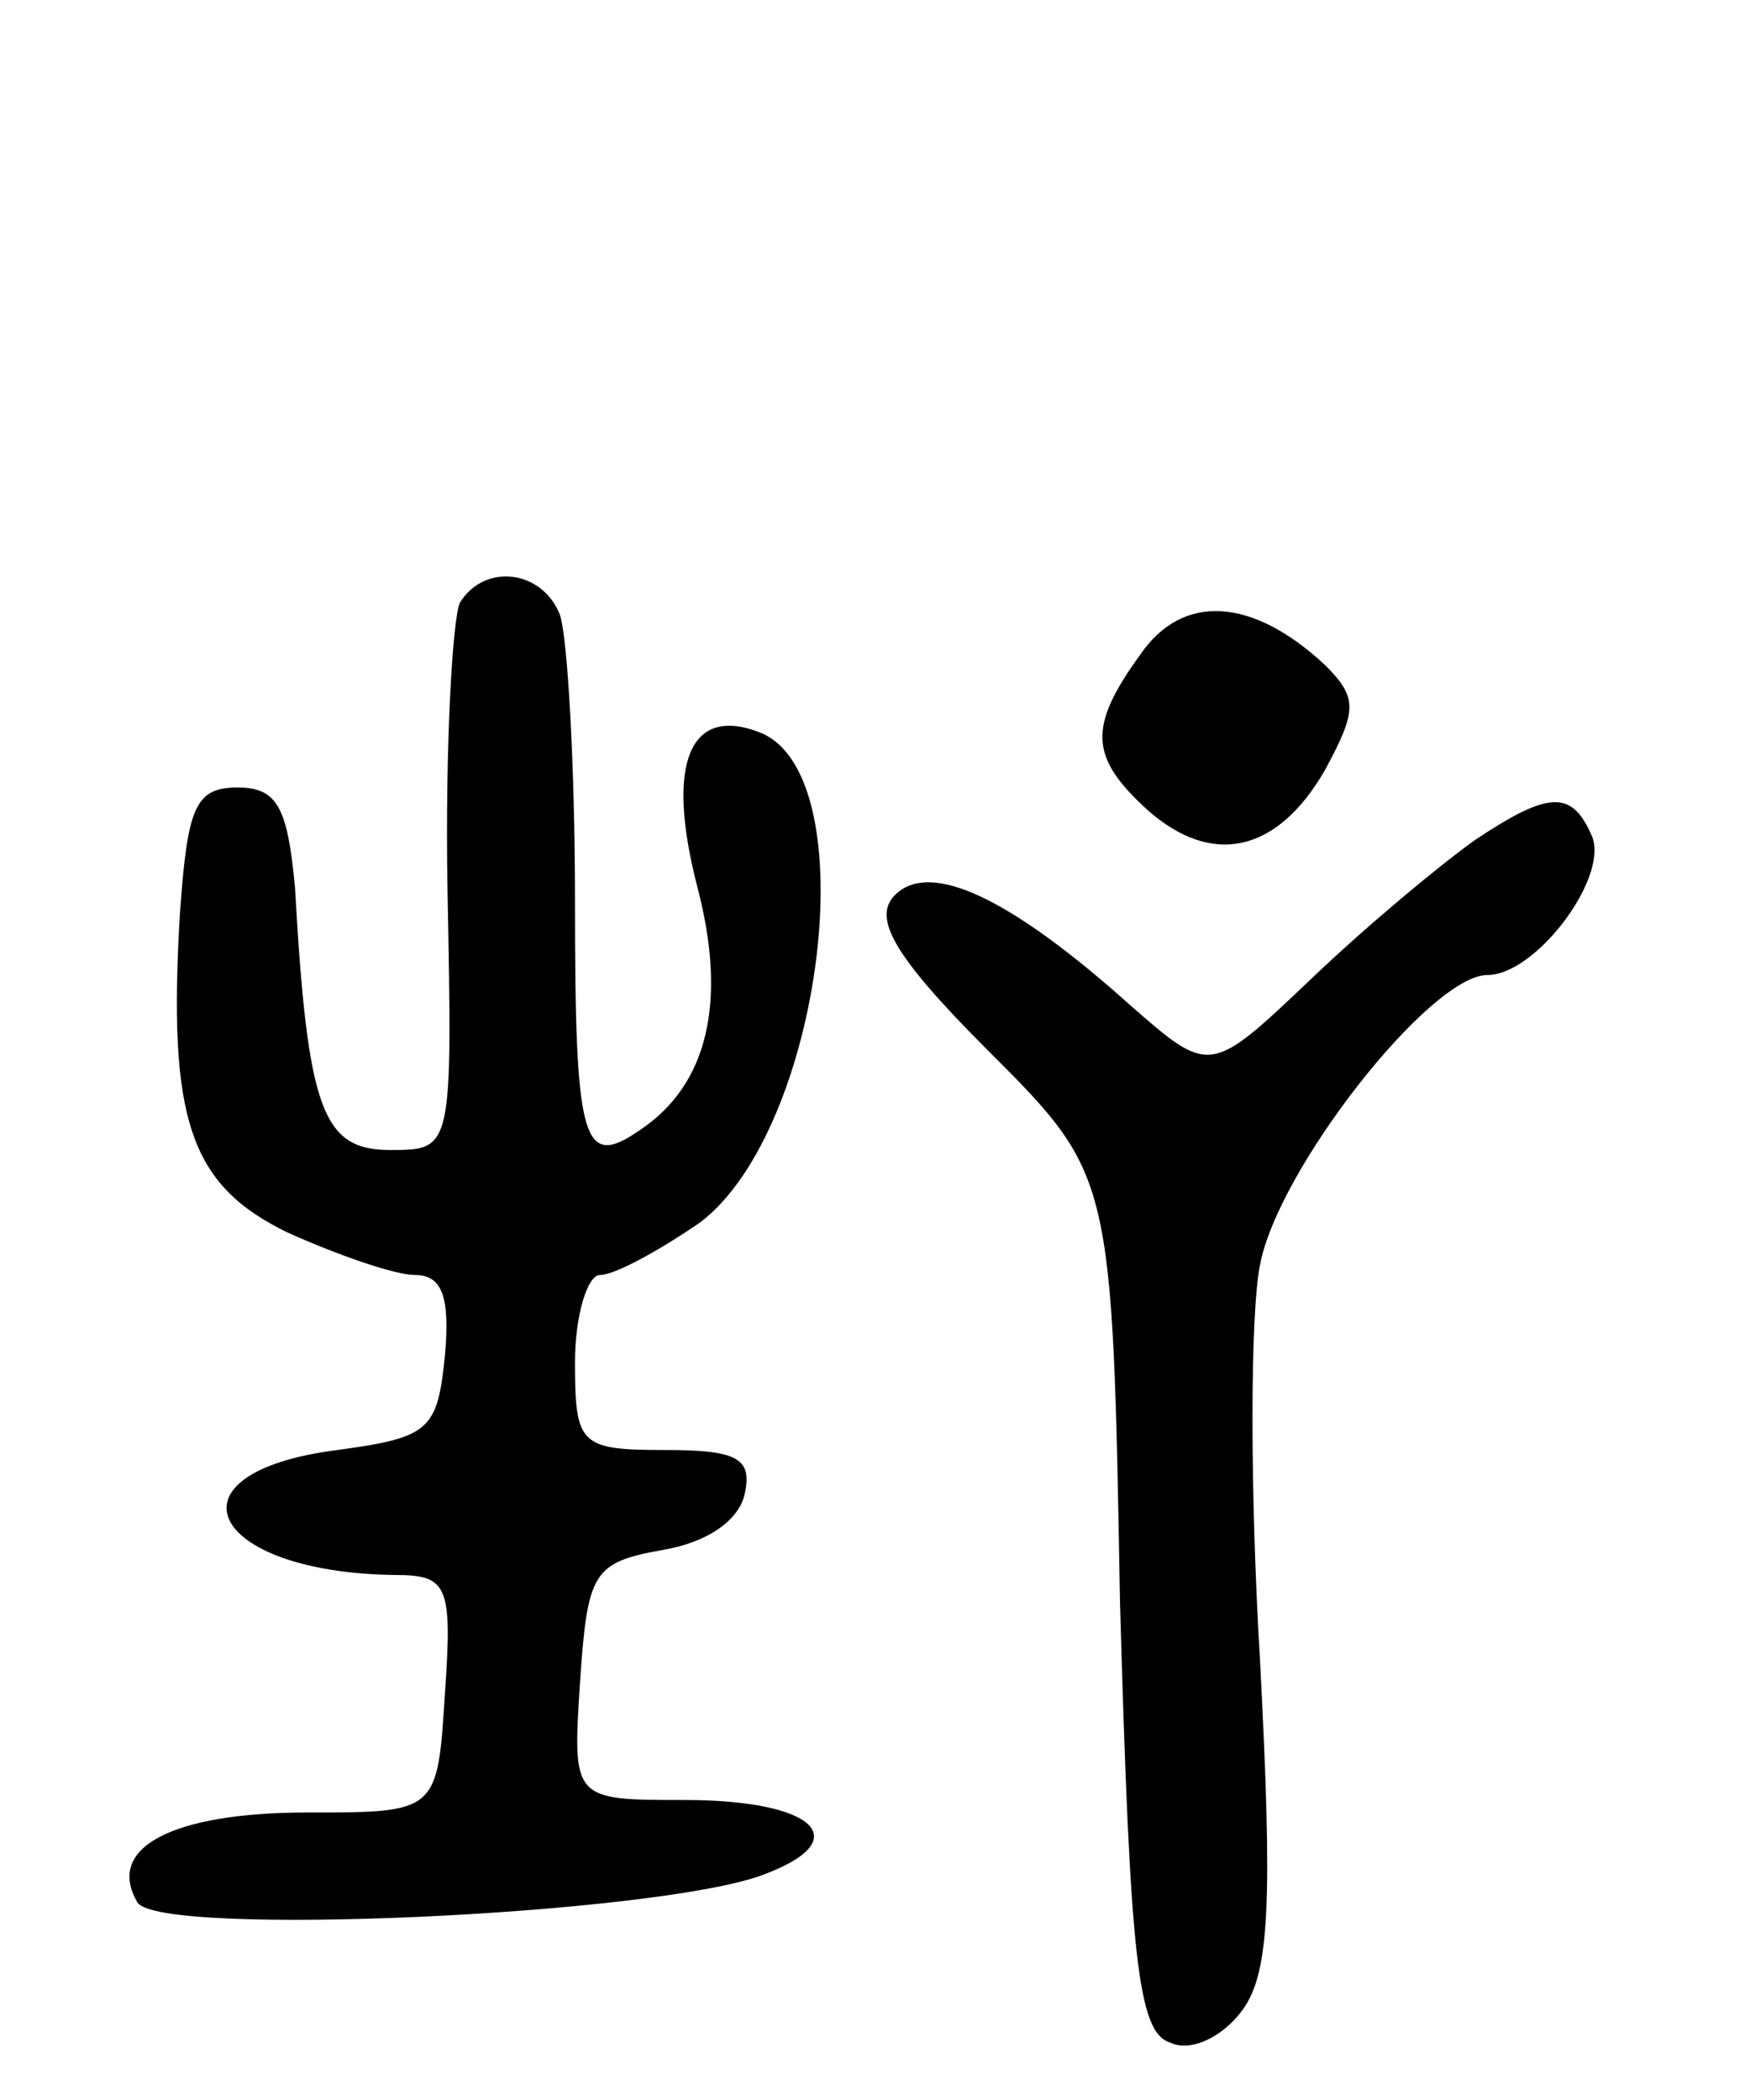<svg version="1.0" xmlns="http://www.w3.org/2000/svg"
 width="70pt" height="84pt" viewBox="0 0 70 84"
 preserveAspectRatio="xMidYMid meet">
<g transform="translate(0,84) scale(0.1,-0.1)"
fill="#000000" stroke="none">
<path d="M184 599 c-3 -6 -6 -58 -5 -115 2 -104 2 -104 -23 -104 -27 0 -33 16
-38 105 -3 32 -7 40 -23 40 -17 0 -20 -8 -23 -50 -5 -83 4 -109 43 -128 20 -9
43 -17 51 -17 11 0 14 -9 12 -32 -3 -30 -6 -33 -43 -38 -71 -9 -52 -49 23 -50
21 0 23 -4 20 -47 -3 -48 -3 -48 -55 -48 -54 0 -81 -14 -68 -36 9 -14 207 -5
250 11 38 14 21 30 -31 30 -45 0 -45 0 -42 47 3 44 5 48 33 53 18 3 31 12 33
23 3 14 -4 17 -32 17 -34 0 -36 2 -36 35 0 19 5 35 10 35 6 0 24 10 40 21 49
37 67 179 24 196 -28 11 -38 -12 -25 -62 12 -46 4 -79 -23 -97 -23 -16 -26 -5
-26 91 0 55 -3 106 -6 115 -7 18 -30 21 -40 5z"/>
<path d="M456 578 c-21 -29 -20 -41 3 -62 26 -23 52 -17 71 16 13 24 13 29 0
42 -29 27 -57 29 -74 4z"/>
<path d="M590 504 c-14 -10 -43 -34 -66 -56 -40 -38 -40 -38 -72 -10 -48 43
-80 58 -94 44 -9 -9 -1 -24 37 -62 50 -50 50 -50 53 -221 4 -141 7 -172 20
-176 8 -4 21 2 29 13 11 15 12 44 7 140 -4 67 -4 138 0 158 7 38 68 116 91
116 19 0 48 38 42 55 -8 19 -17 19 -47 -1z"/>
</g>
</svg>
